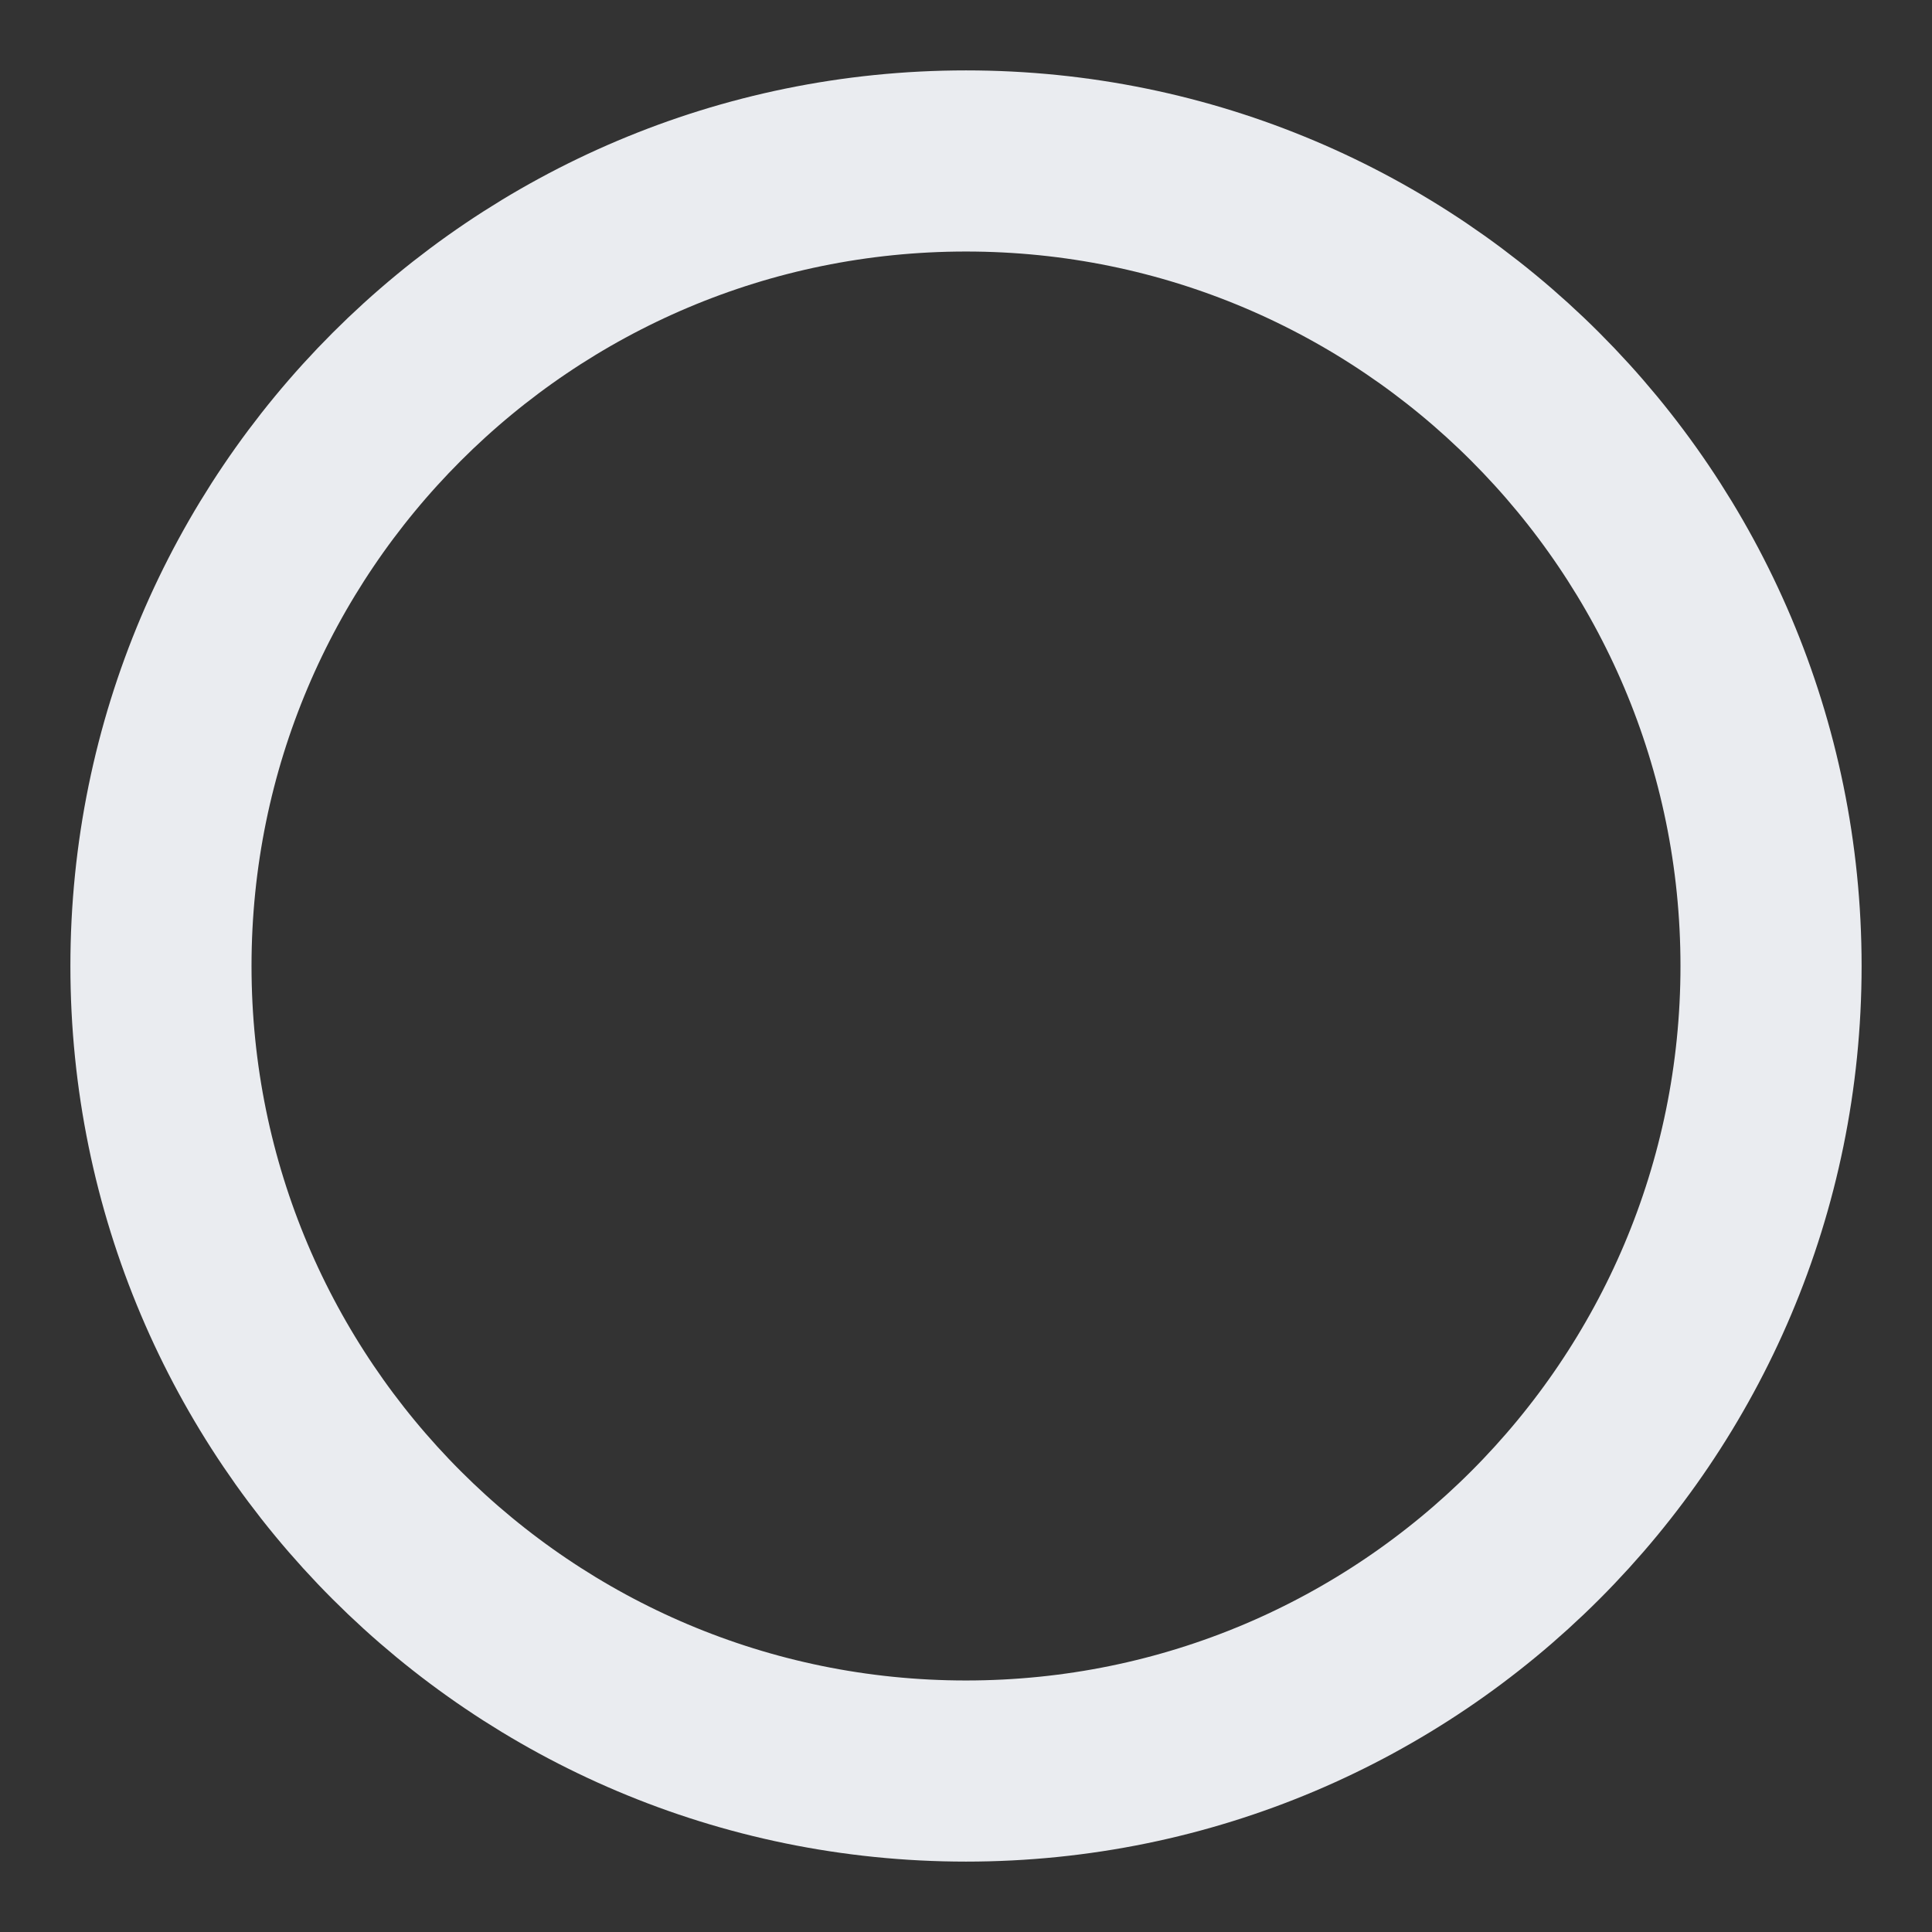 <svg width="16" height="16" viewBox="0 0 16 16" fill="none" xmlns="http://www.w3.org/2000/svg">
<rect x="0" y="0" width="16" height="16" fill="#333333" stroke="none"/>
<g clip-path="url(#clip0_3473_603812)">
<path d="M8 14.667C11.682 14.667 14.667 11.682 14.667 8C14.667 4.318 11.682 1.333 8 1.333C4.318 1.333 1.333 4.318 1.333 8C1.333 11.682 4.318 14.667 8 14.667Z" stroke="#EAECF0" stroke-width="1.5" stroke-linecap="round" stroke-linejoin="round"/>
</g>
<defs>
<clipPath id="clip0_3473_603812">
<rect width="16" height="16" fill="white"/>
</clipPath>
</defs>
</svg>
